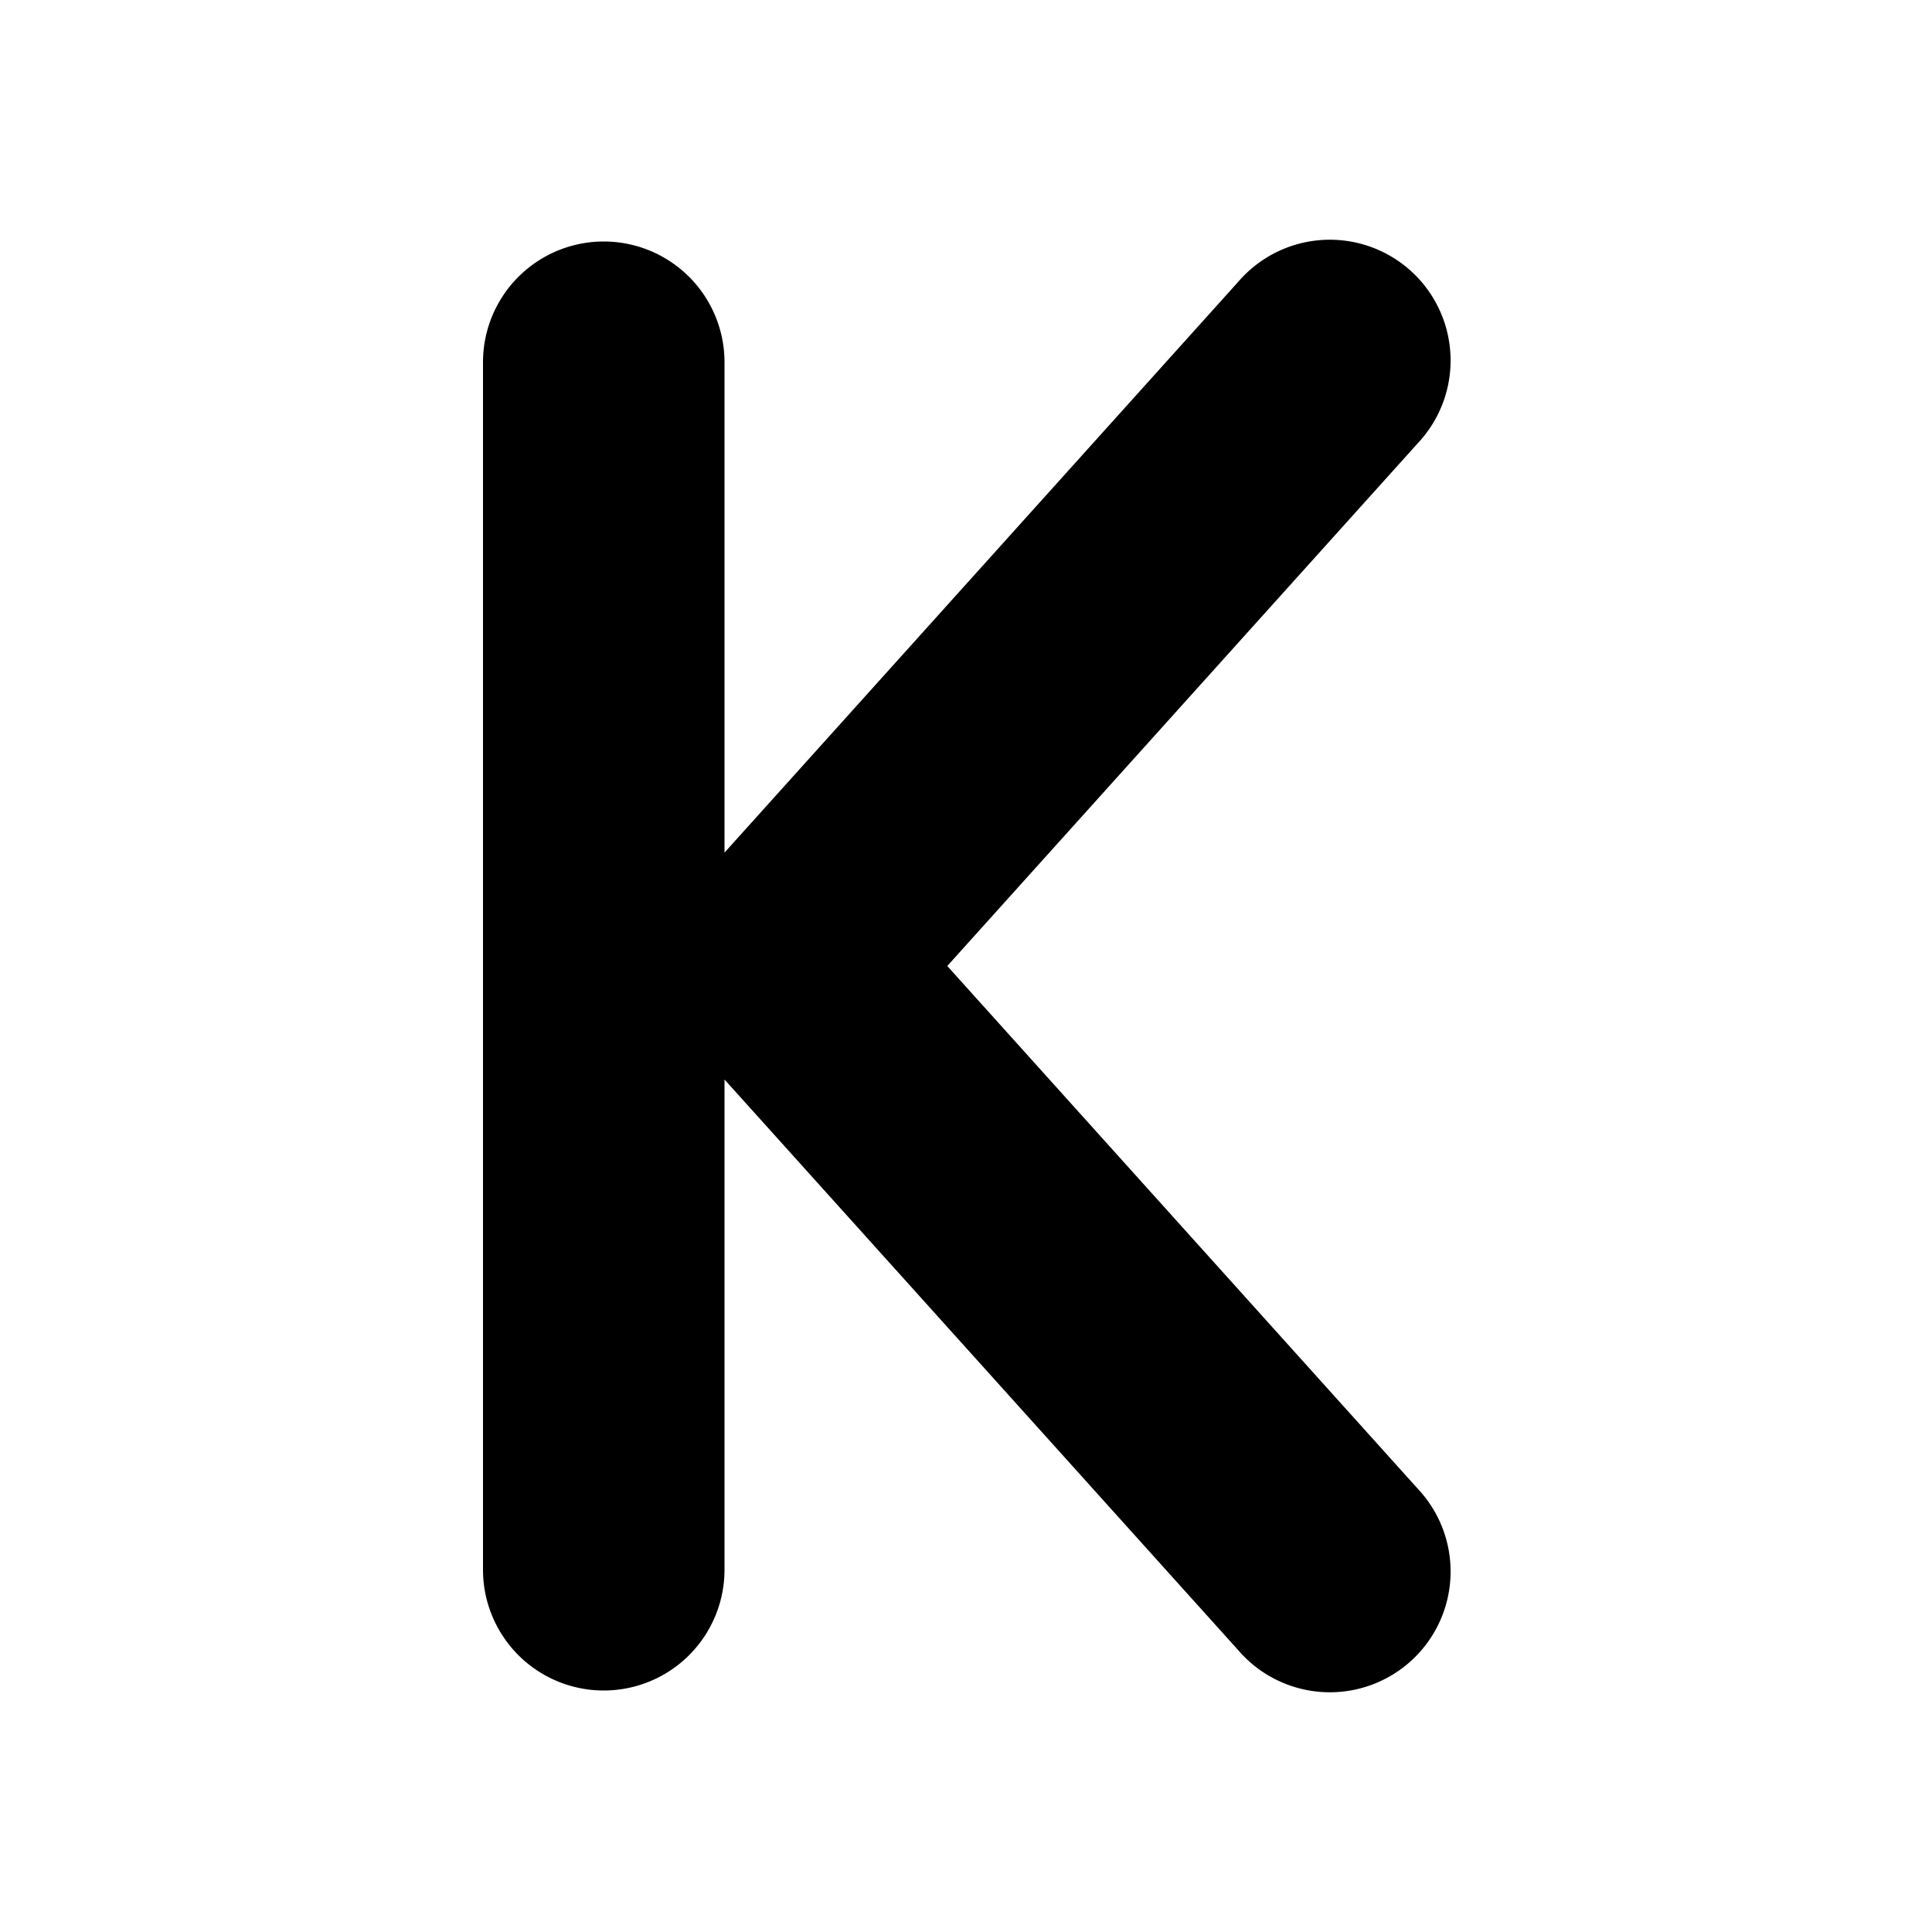 <svg xmlns="http://www.w3.org/2000/svg" width="16" height="16" viewBox="0 0 16 16"><path d="M6 3a1 1 0 0 0-2 0v10a1 1 0 1 0 2 0V8.94l4.257 4.729a1 1 0 1 0 1.486-1.338L7.845 8l3.898-4.331a1 1 0 1 0-1.486-1.338L6 7.061V3Z"/></svg>